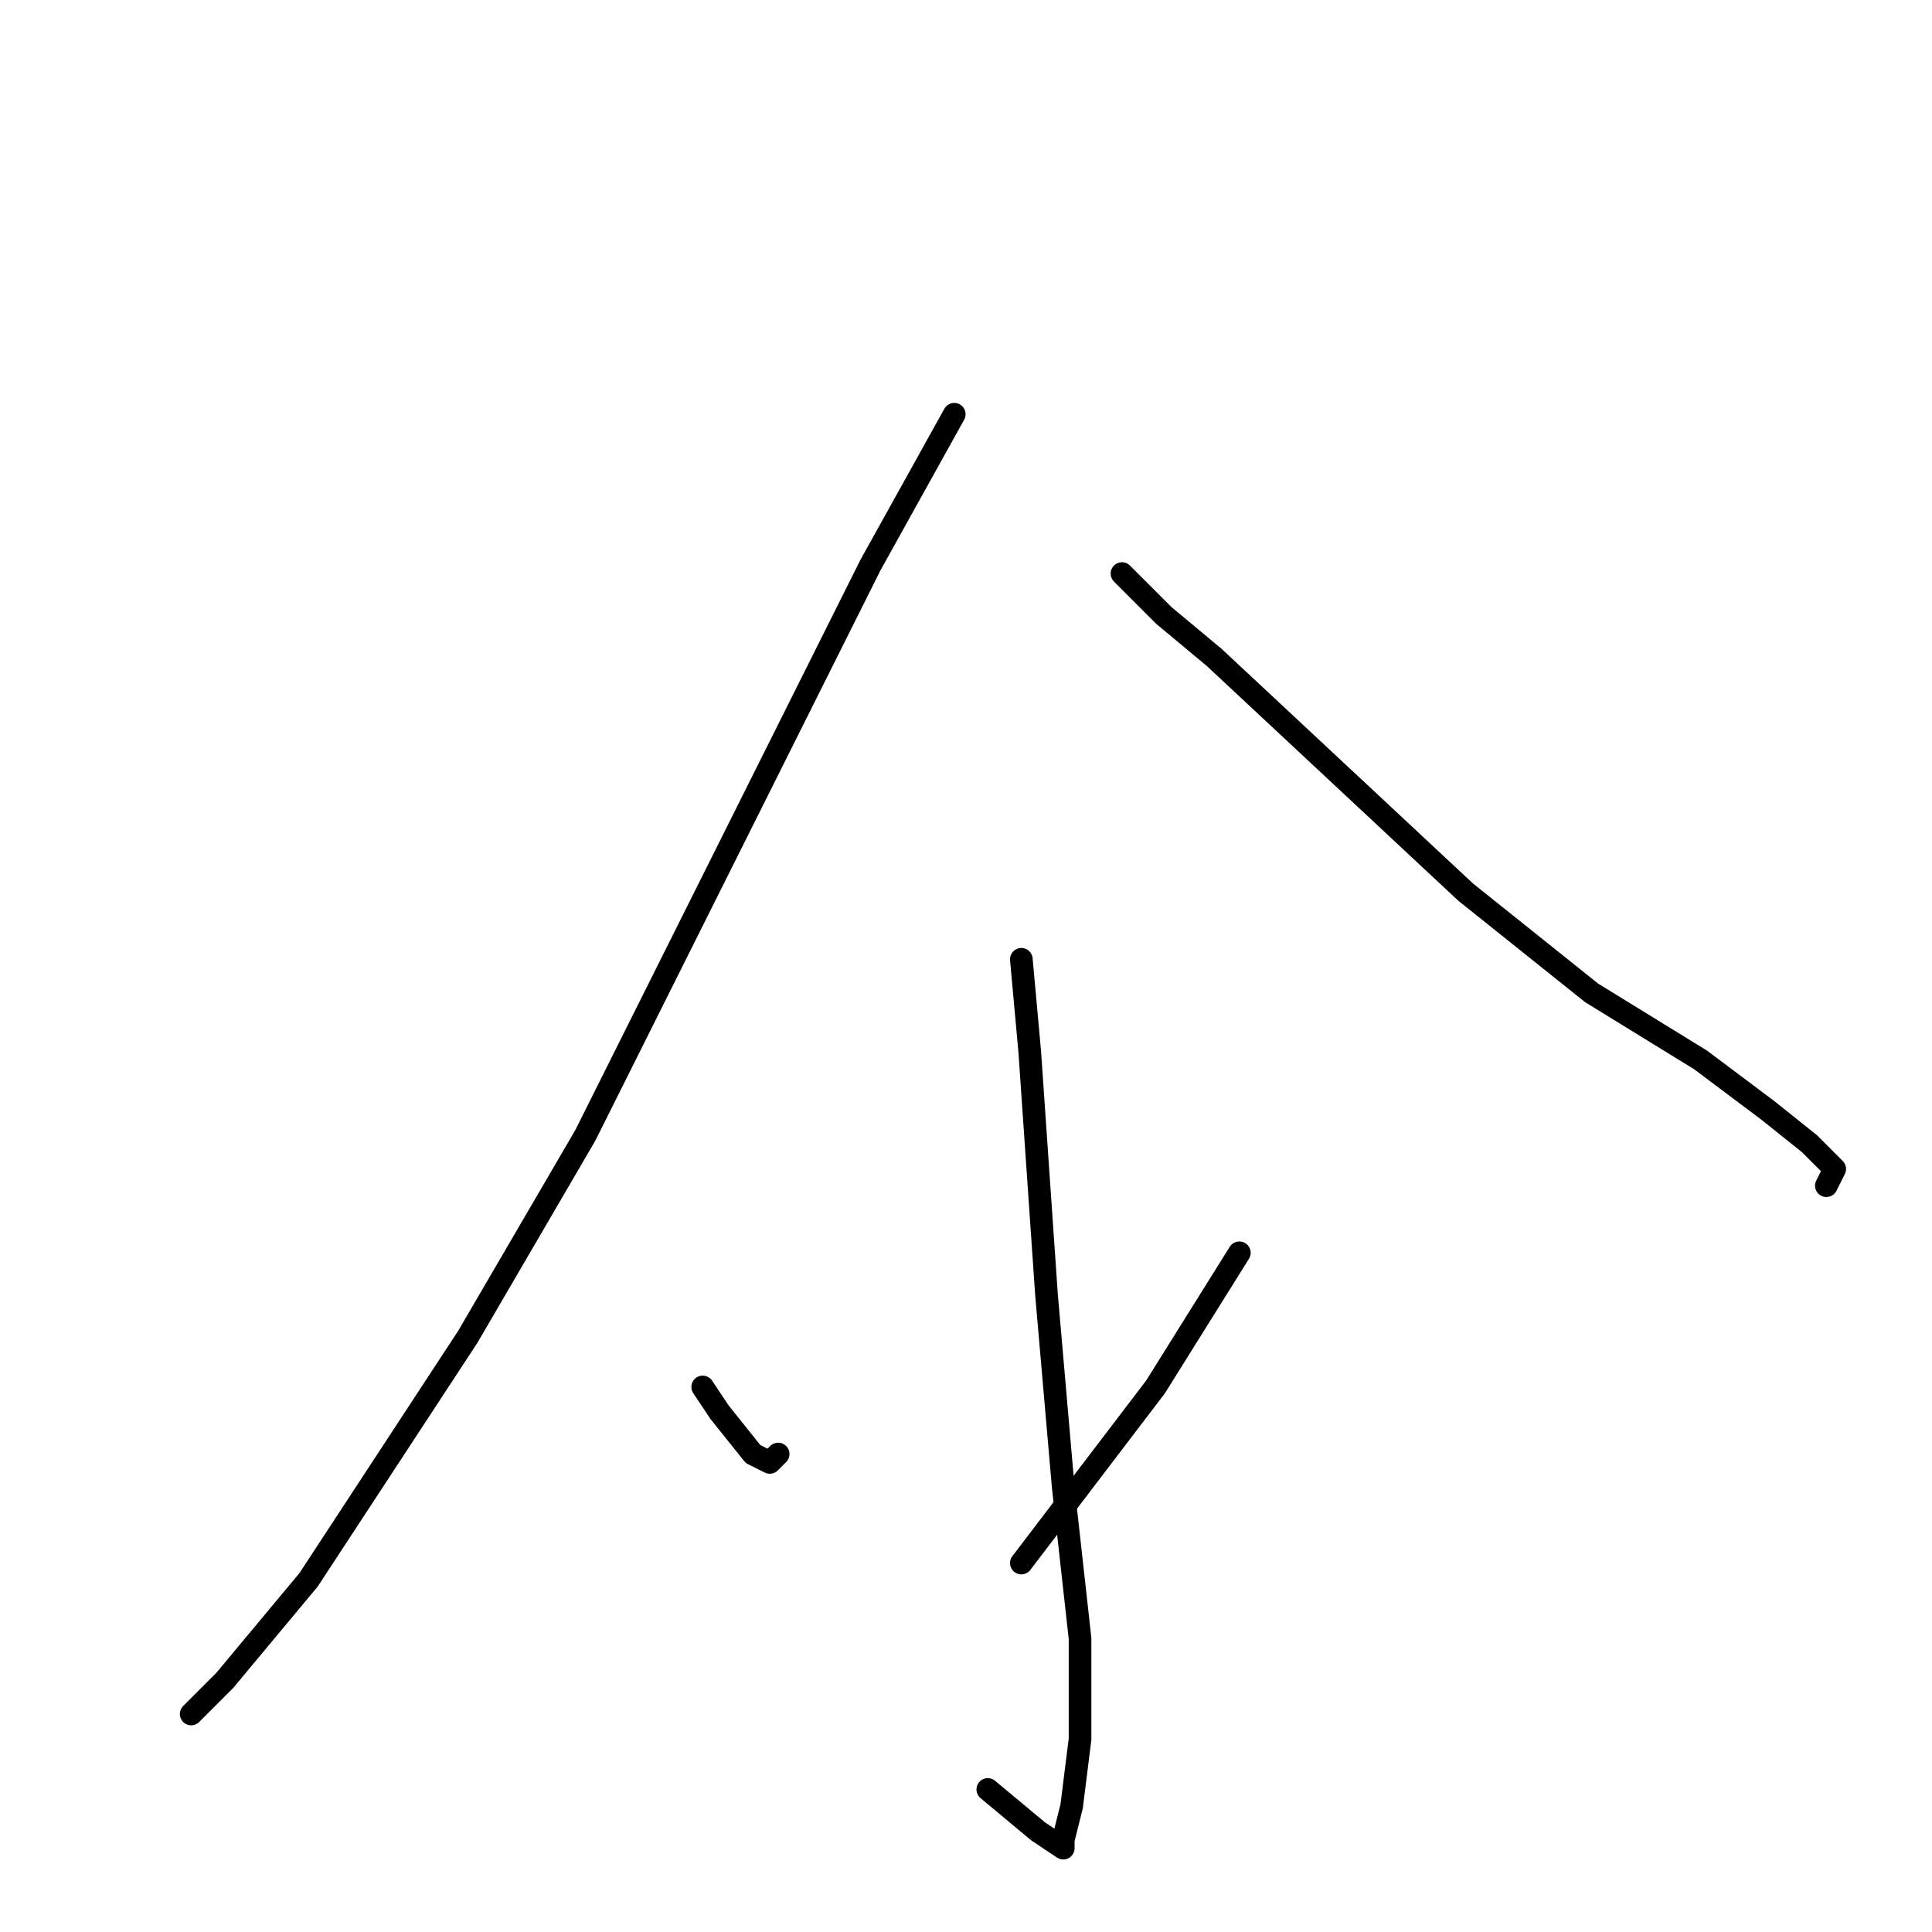<?xml version="1.0" standalone="no"?>
    <svg width="256" height="256" xmlns="http://www.w3.org/2000/svg" version="1.1">
    <polyline stroke="black" stroke-width="3" stroke-linecap="round" fill="transparent" stroke-linejoin="round" points="126.444 54.889 115.333 74.889 93.111 119.333 77.556 150.444 62 177.111 40.889 209.333 29.778 222.667 25.333 227.111 25.333 227.111 " />
        <polyline stroke="black" stroke-width="3" stroke-linecap="round" fill="transparent" stroke-linejoin="round" points="148.667 76 154.222 81.556 160.889 87.111 194.222 118.222 210.889 131.556 225.333 140.444 234.222 147.111 239.778 151.556 243.111 154.889 242 157.111 242 157.111 " />
        <polyline stroke="black" stroke-width="3" stroke-linecap="round" fill="transparent" stroke-linejoin="round" points="135.333 127.111 136.444 139.333 138.667 171.556 140.889 197.111 143.111 217.111 143.111 230.444 142 239.333 140.889 243.778 140.889 244.889 137.556 242.667 130.889 237.111 130.889 237.111 " />
        <polyline stroke="black" stroke-width="3" stroke-linecap="round" fill="transparent" stroke-linejoin="round" points="93.111 183.778 95.333 187.111 99.778 192.667 102 193.778 103.111 192.667 103.111 192.667 " />
        <polyline stroke="black" stroke-width="3" stroke-linecap="round" fill="transparent" stroke-linejoin="round" points="164.222 166 153.111 183.778 135.333 207.111 135.333 207.111 " />
        </svg>